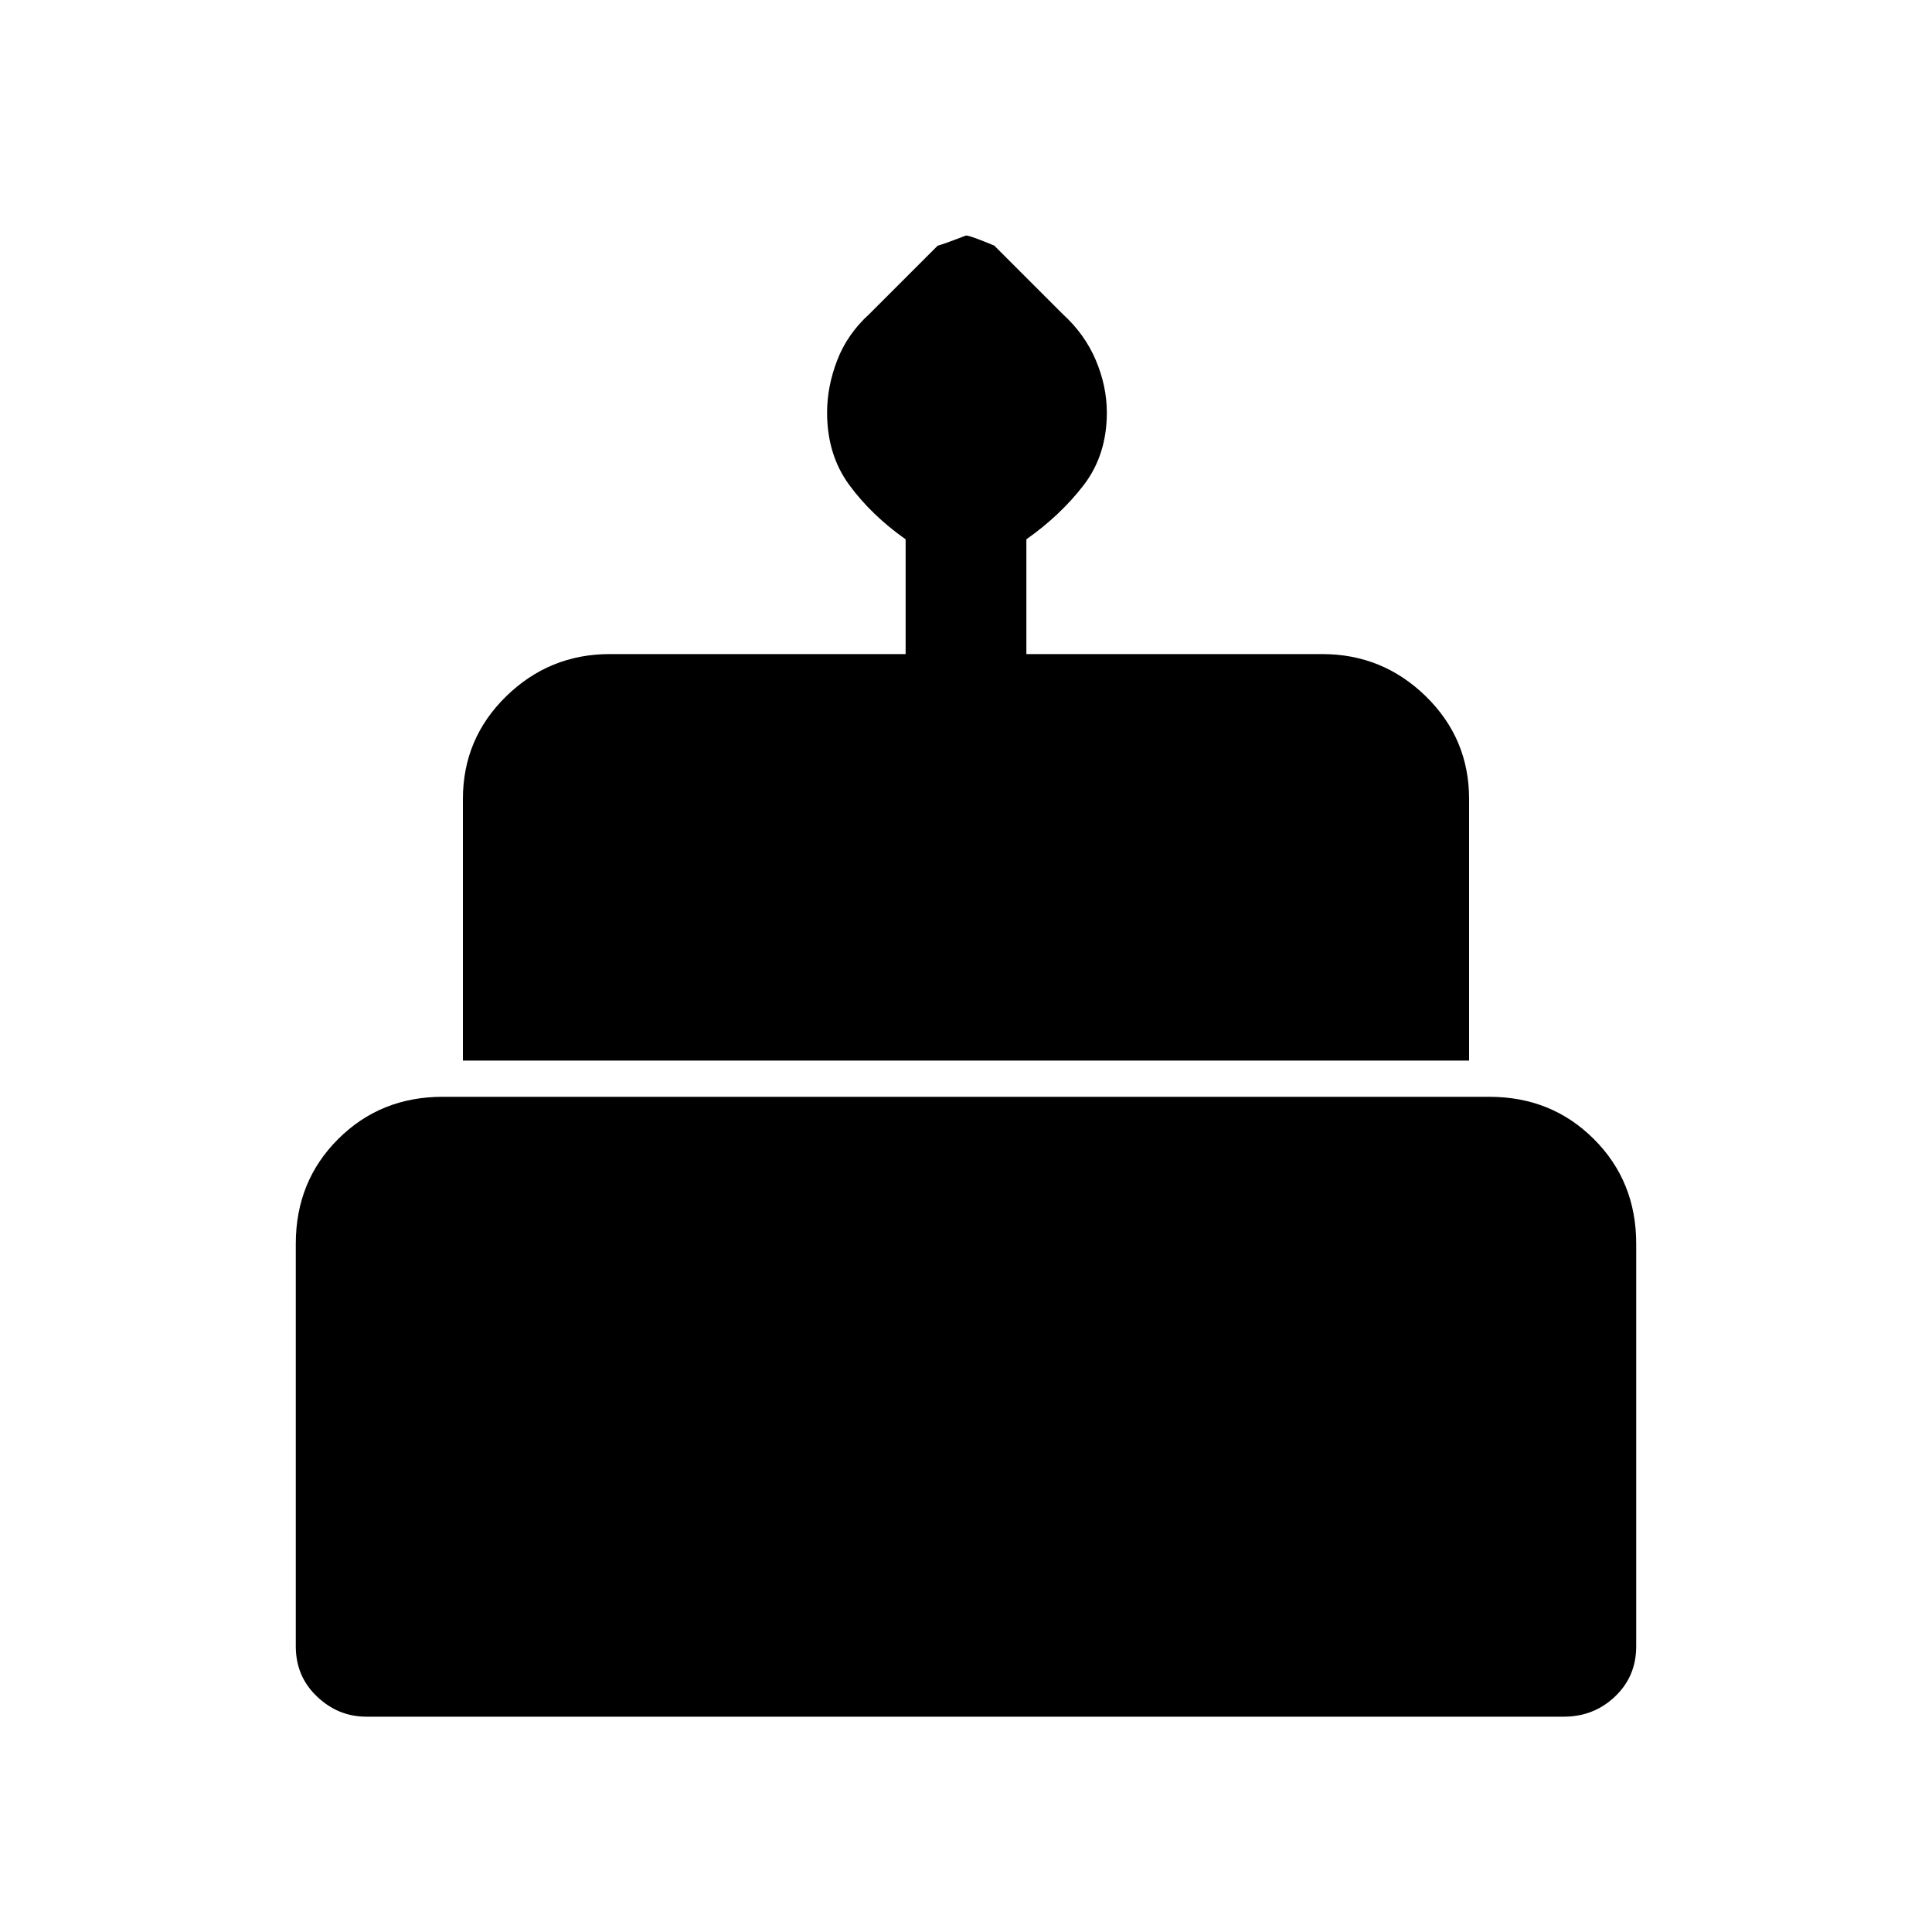 <svg xmlns="http://www.w3.org/2000/svg" height="20" width="20"><path d="M4.792 10.979V8.271Q4.792 7.646 5.24 7.208Q5.688 6.771 6.312 6.771H9.375V5.583Q9.021 5.333 8.792 5.021Q8.562 4.708 8.562 4.271Q8.562 4 8.667 3.729Q8.771 3.458 9 3.25L9.708 2.542Q9.729 2.542 10 2.438Q10.042 2.438 10.292 2.542L11 3.25Q11.229 3.458 11.344 3.729Q11.458 4 11.458 4.271Q11.458 4.708 11.219 5.021Q10.979 5.333 10.625 5.583V6.771H13.688Q14.312 6.771 14.76 7.208Q15.208 7.646 15.208 8.271V10.979ZM3.792 17.771Q3.5 17.771 3.281 17.562Q3.062 17.354 3.062 17.042V12.875Q3.062 12.229 3.5 11.792Q3.938 11.354 4.583 11.354H15.417Q16.062 11.354 16.5 11.792Q16.938 12.229 16.938 12.875V17.042Q16.938 17.354 16.719 17.562Q16.5 17.771 16.188 17.771Z"/></svg>